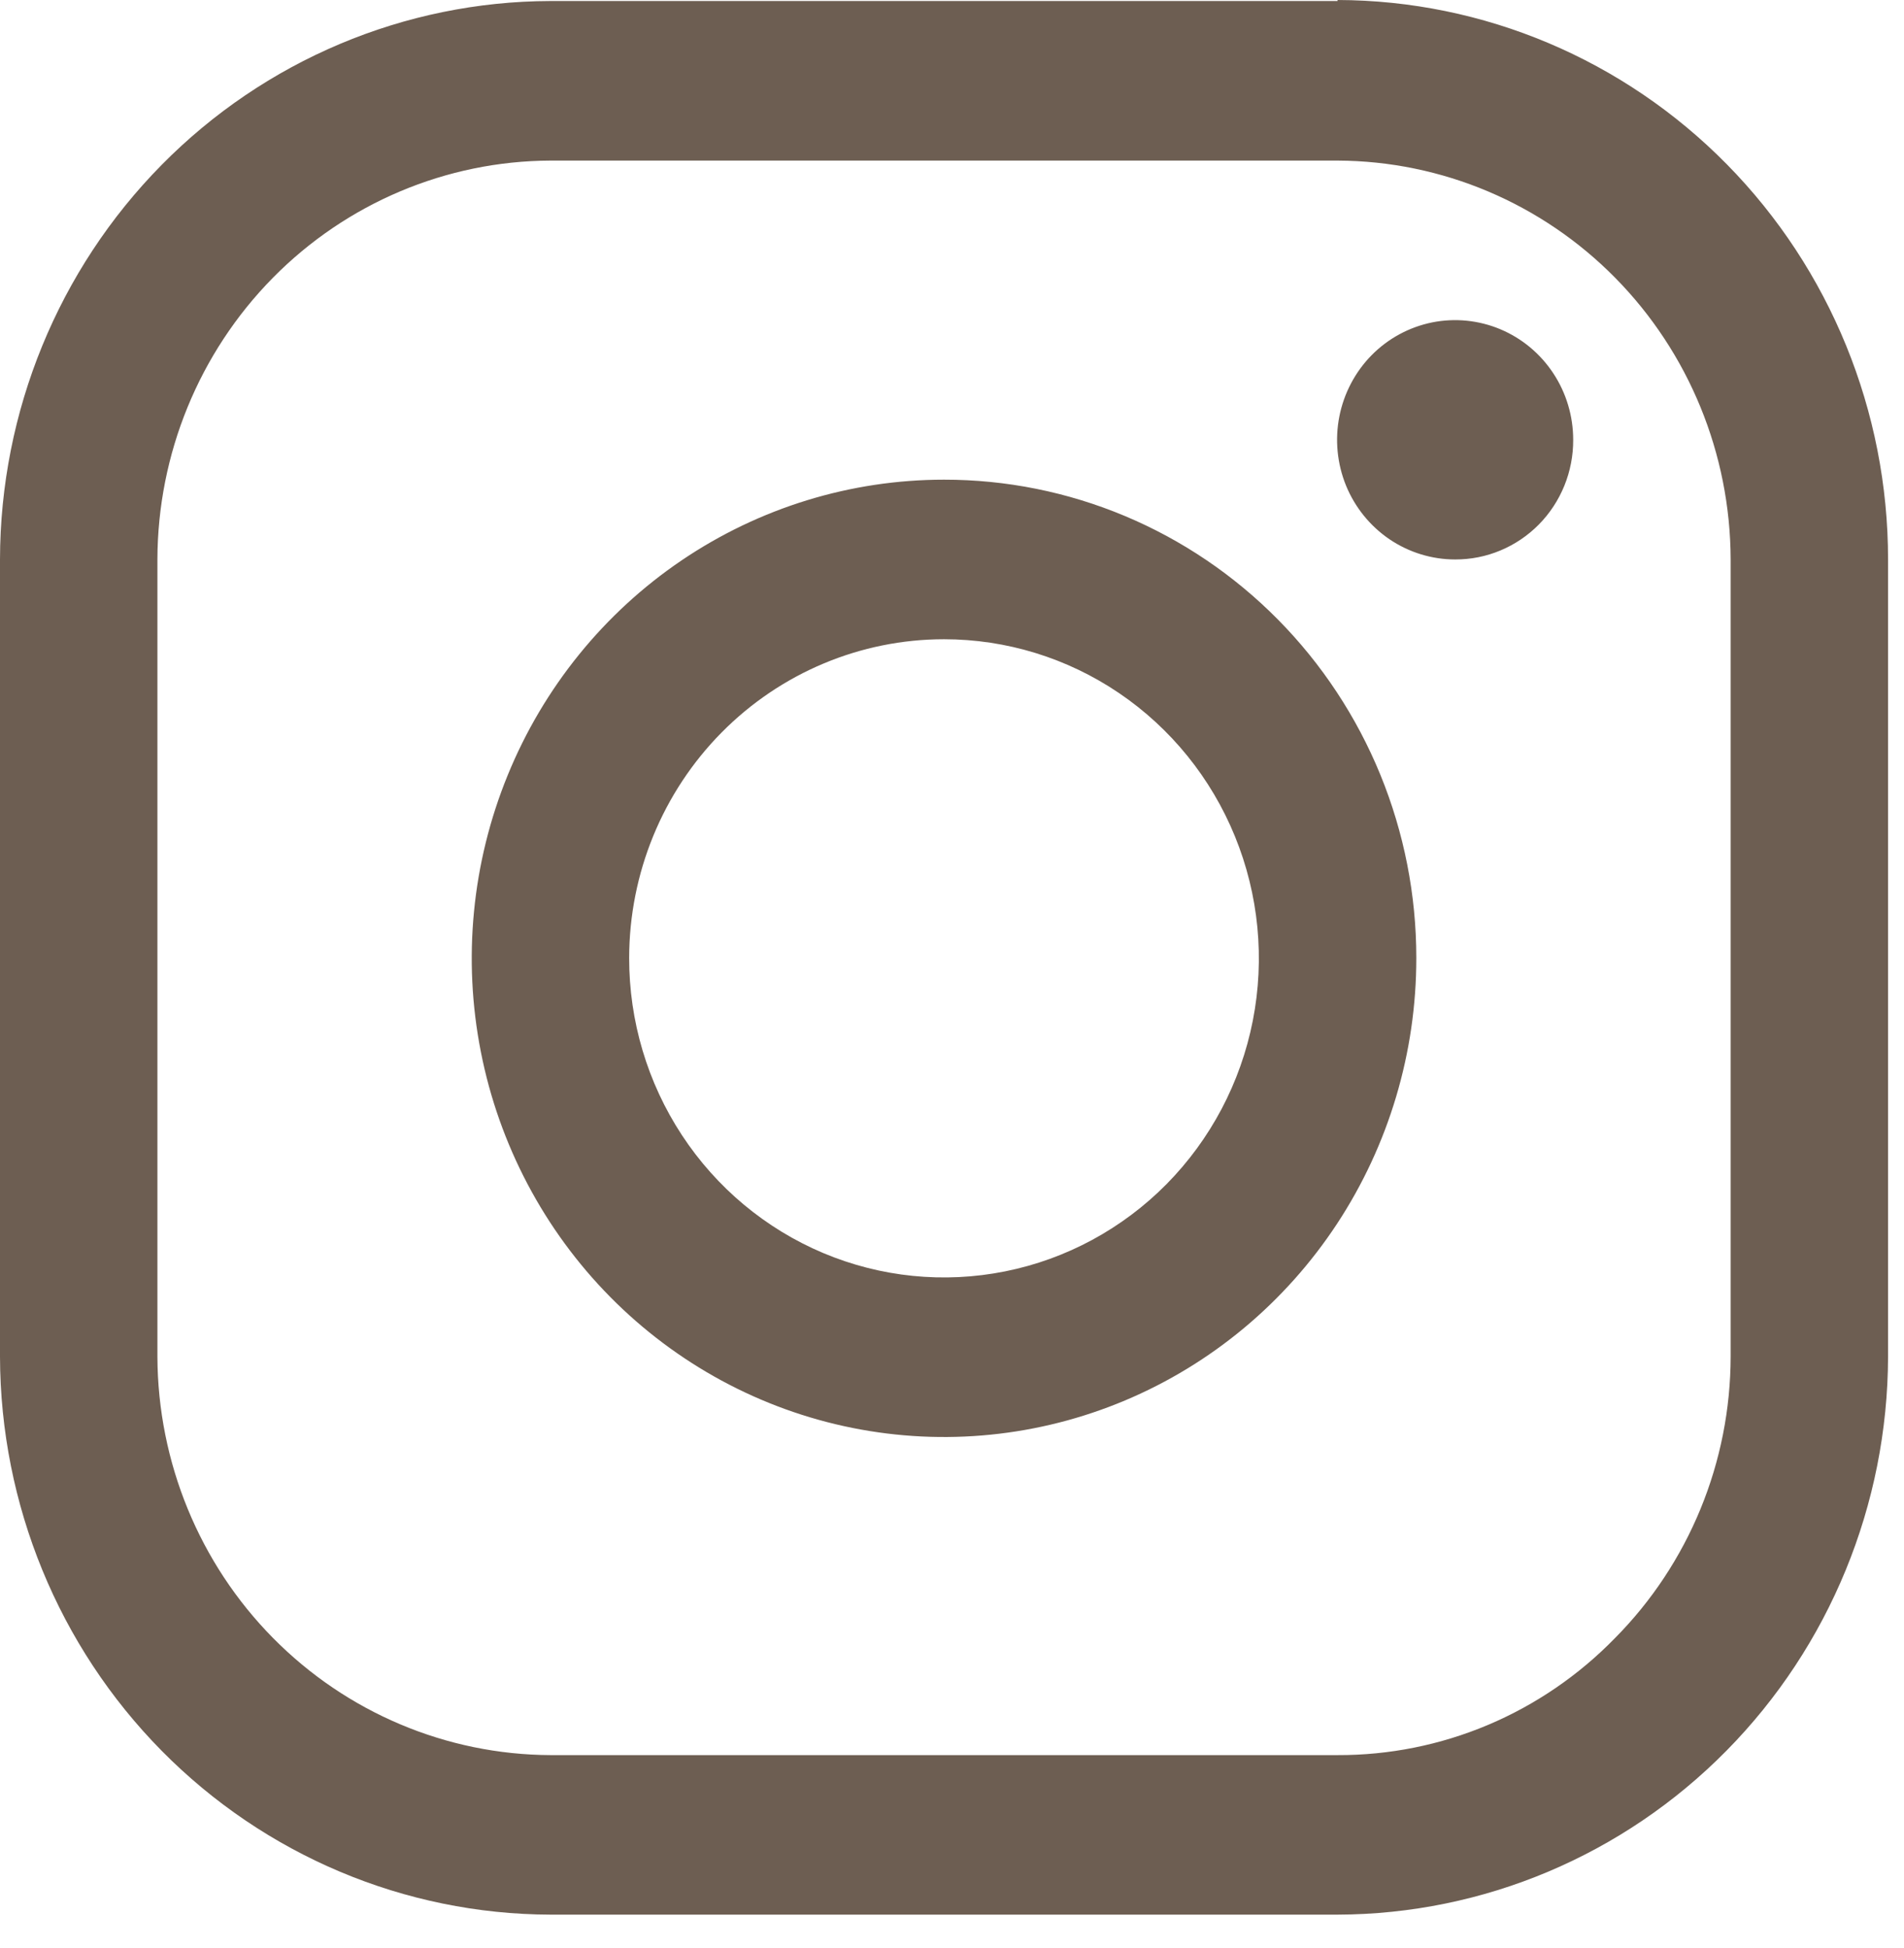 <svg width="43" height="44" viewBox="0 0 43 44" fill="none" xmlns="http://www.w3.org/2000/svg">
<path d="M30.208 3.627C32.562 3.636 34.816 4.588 36.479 6.276C38.142 7.964 39.079 10.251 39.085 12.636V30.643C39.083 31.823 38.852 32.992 38.404 34.082C37.956 35.172 37.301 36.162 36.476 36.995C35.657 37.837 34.681 38.505 33.605 38.959C32.529 39.413 31.374 39.645 30.208 39.641H12.432C10.081 39.631 7.828 38.68 6.165 36.995C4.502 35.31 3.564 33.026 3.555 30.643V12.636C3.561 10.251 4.498 7.964 6.161 6.276C7.824 4.588 10.079 3.636 12.432 3.627H30.208ZM30.208 0.023H12.432C9.136 0.032 5.977 1.364 3.647 3.728C1.317 6.092 0.006 9.295 0 12.636V30.643C0.009 33.982 1.322 37.182 3.651 39.543C5.981 41.904 9.138 43.235 12.432 43.244H30.208C33.503 43.235 36.66 41.904 38.989 39.543C41.319 37.182 42.631 33.982 42.64 30.643V12.636C42.64 9.291 41.332 6.082 39.001 3.713C36.671 1.345 33.509 0.009 30.208 0V0.023Z" fill="#6D5E52"/>
<path d="M32.863 12.636C32.336 12.636 31.82 12.477 31.382 12.181C30.943 11.883 30.601 11.461 30.399 10.968C30.198 10.474 30.145 9.93 30.248 9.406C30.351 8.882 30.605 8.4 30.977 8.022C31.35 7.644 31.826 7.387 32.343 7.282C32.86 7.178 33.396 7.232 33.883 7.436C34.371 7.641 34.787 7.987 35.08 8.432C35.373 8.876 35.529 9.399 35.529 9.933C35.531 10.289 35.463 10.641 35.33 10.969C35.196 11.298 35 11.597 34.752 11.848C34.504 12.099 34.209 12.298 33.885 12.433C33.561 12.569 33.214 12.637 32.863 12.636ZM21.32 14.438C22.727 14.438 24.102 14.861 25.271 15.653C26.441 16.446 27.352 17.572 27.89 18.89C28.428 20.207 28.568 21.657 28.293 23.055C28.018 24.454 27.339 25.738 26.344 26.746C25.348 27.753 24.08 28.439 22.7 28.715C21.32 28.992 19.89 28.848 18.591 28.301C17.292 27.753 16.182 26.828 15.402 25.641C14.622 24.454 14.207 23.06 14.209 21.634C14.212 19.724 14.963 17.894 16.296 16.545C17.629 15.196 19.436 14.438 21.32 14.438ZM21.32 10.834C19.21 10.834 17.147 11.469 15.393 12.657C13.639 13.845 12.272 15.534 11.465 17.511C10.658 19.487 10.447 21.661 10.86 23.759C11.272 25.856 12.289 27.782 13.782 29.294C15.275 30.805 17.176 31.834 19.246 32.25C21.316 32.666 23.461 32.45 25.409 31.63C27.358 30.81 29.023 29.422 30.194 27.643C31.364 25.864 31.988 23.772 31.986 21.634C31.986 20.215 31.71 18.809 31.174 17.498C30.637 16.187 29.852 14.996 28.861 13.993C27.87 12.99 26.695 12.195 25.401 11.653C24.107 11.111 22.72 10.833 21.32 10.834Z" fill="#6D5E52"/>
</svg>
